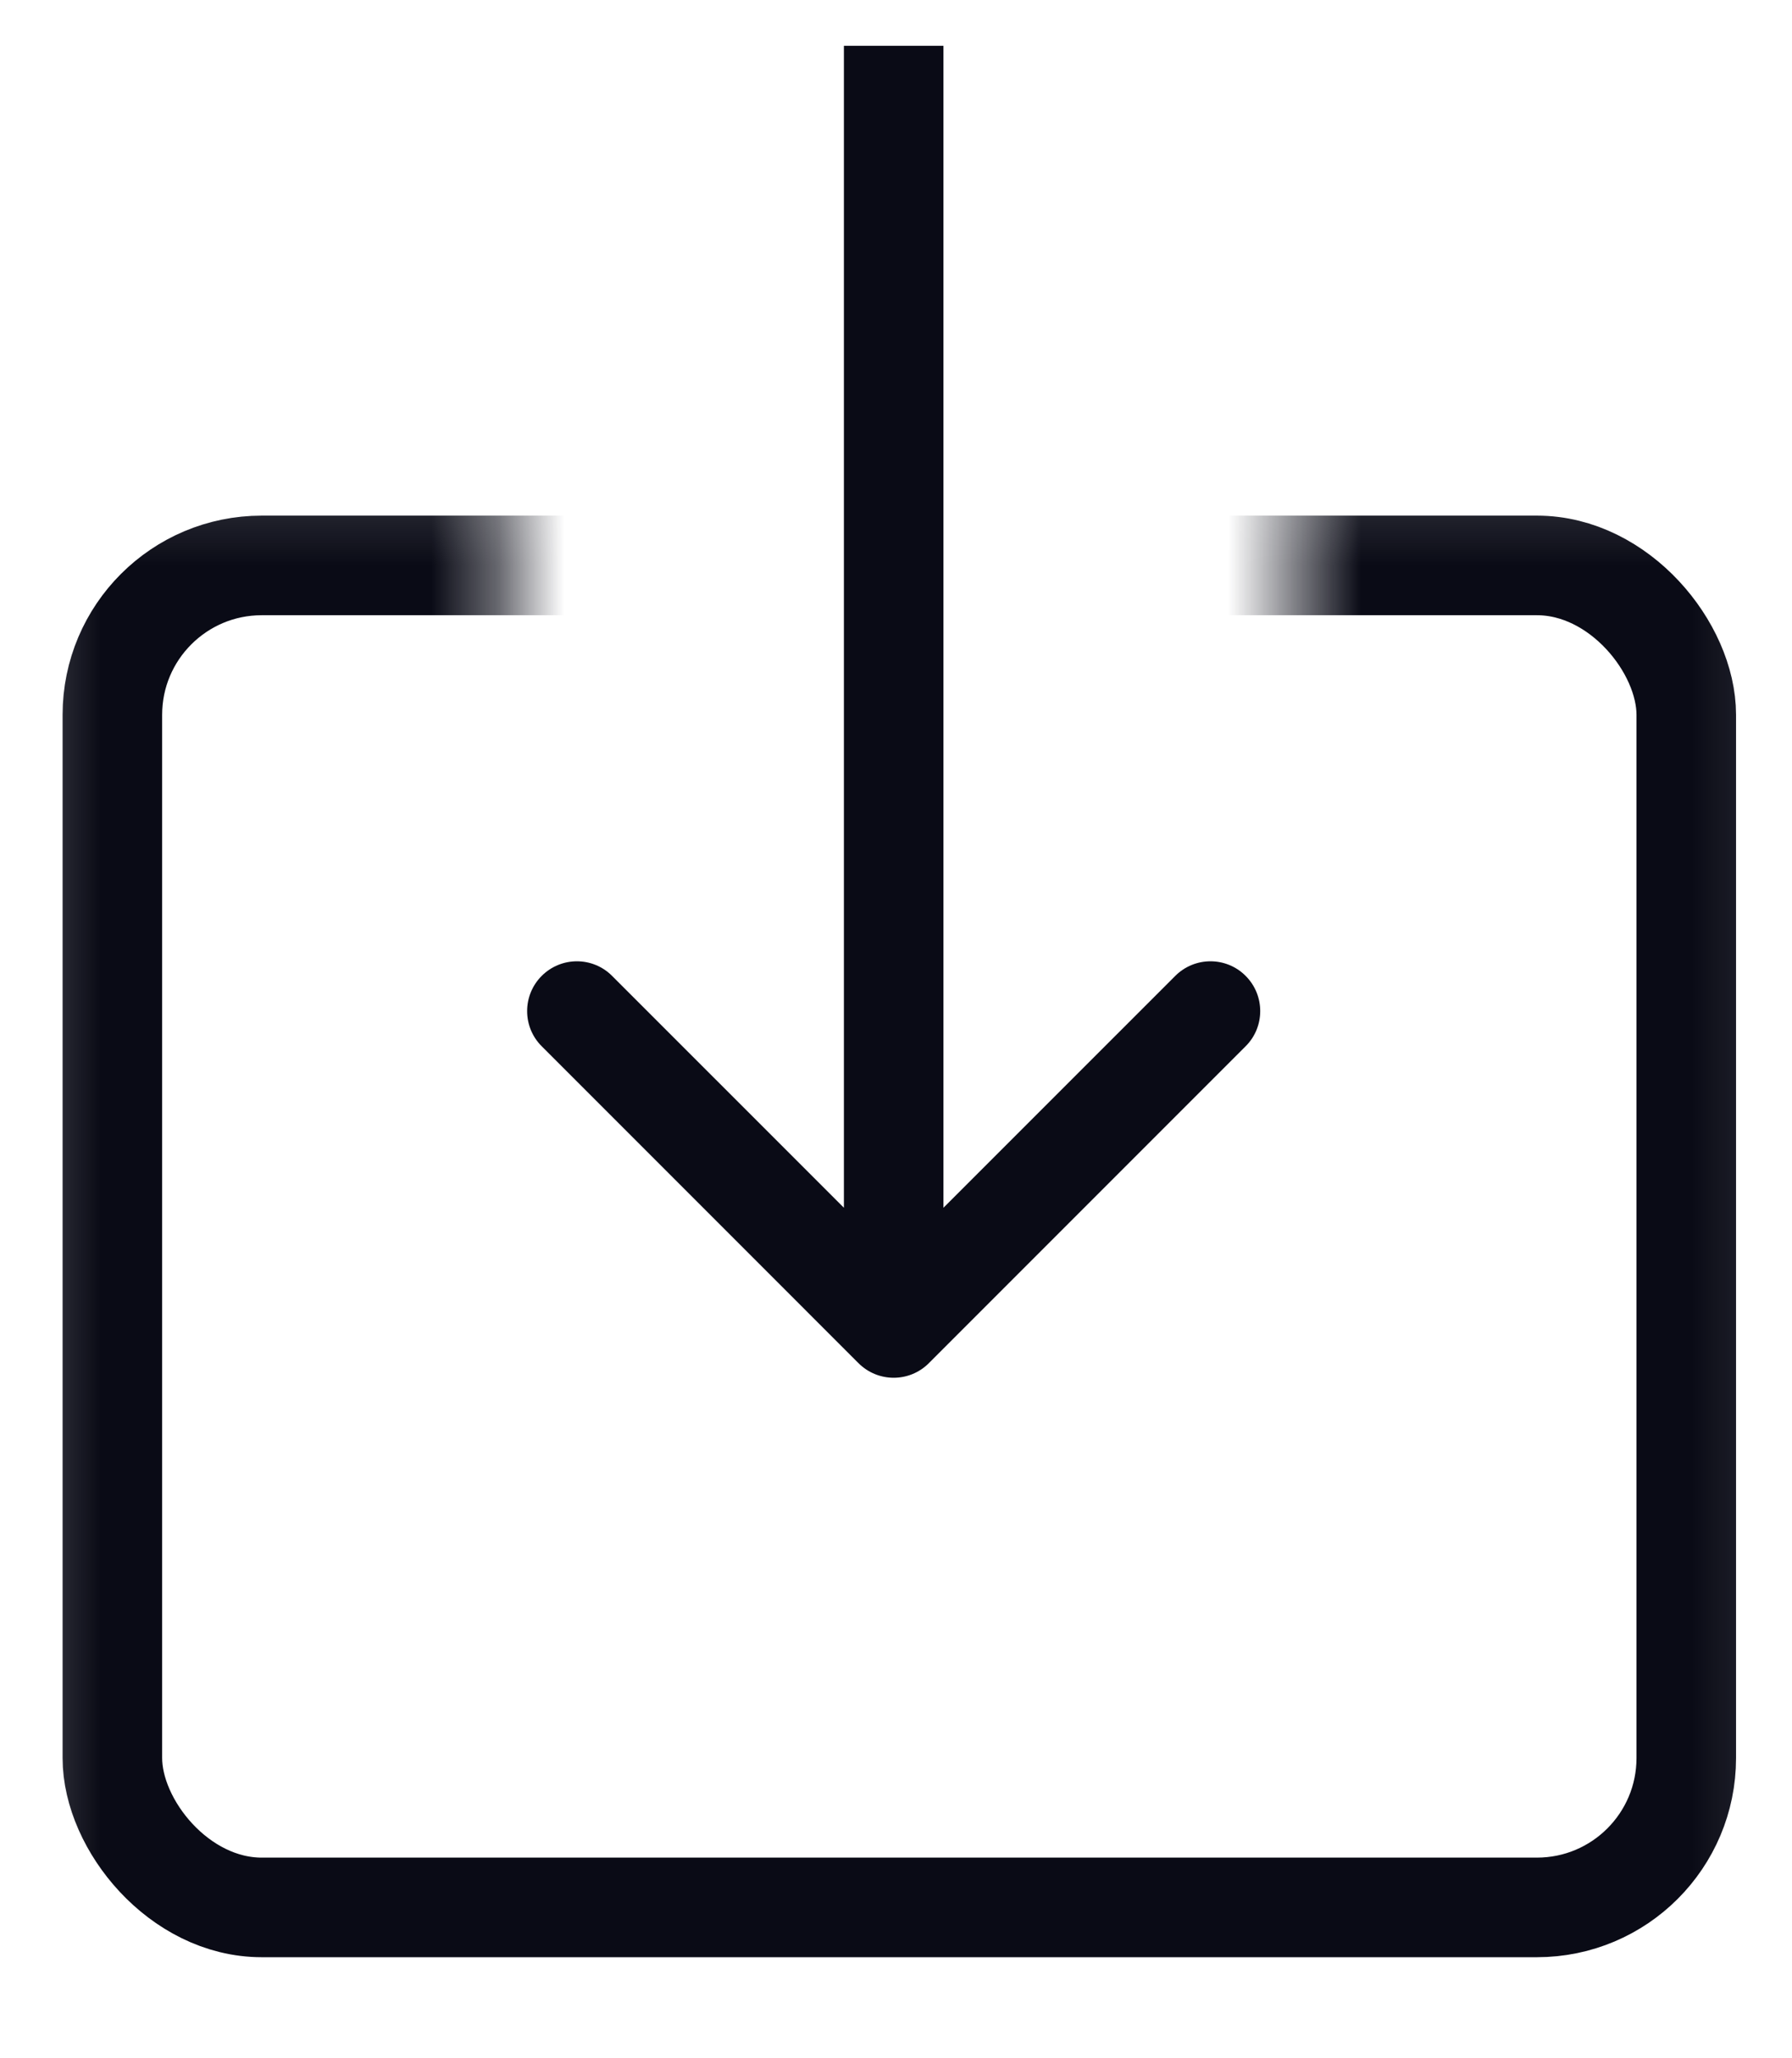 <svg width="27" height="31" viewBox="0 0 27 31" fill="none" xmlns="http://www.w3.org/2000/svg">
<mask id="mask0_146_3275" style="mask-type:alpha" maskUnits="userSpaceOnUse" x="0" y="7" width="27" height="24">
<path d="M7.617 7.127V10.32V11.725H19.483V10.32V7.127H26.899V30.116H0.202V7.127H7.617Z" fill="#C4C4C4"/>
</mask>
<g mask="url(#mask0_146_3275)">
<rect x="1.693" y="8.516" width="23.714" height="20.212" rx="2.25" stroke="#0A0B16" stroke-width="1.5"/>
</g>
<path d="M12.935 20.531C13.228 20.824 13.703 20.824 13.995 20.531L18.768 15.758C19.061 15.466 19.061 14.991 18.768 14.698C18.476 14.405 18.001 14.405 17.708 14.698L13.465 18.94L9.222 14.698C8.93 14.405 8.455 14.405 8.162 14.698C7.869 14.991 7.869 15.466 8.162 15.758L12.935 20.531ZM12.715 0.69L12.715 20.001L14.215 20.001L14.215 0.69L12.715 0.69Z" fill="#0A0B16"/>
</svg>
